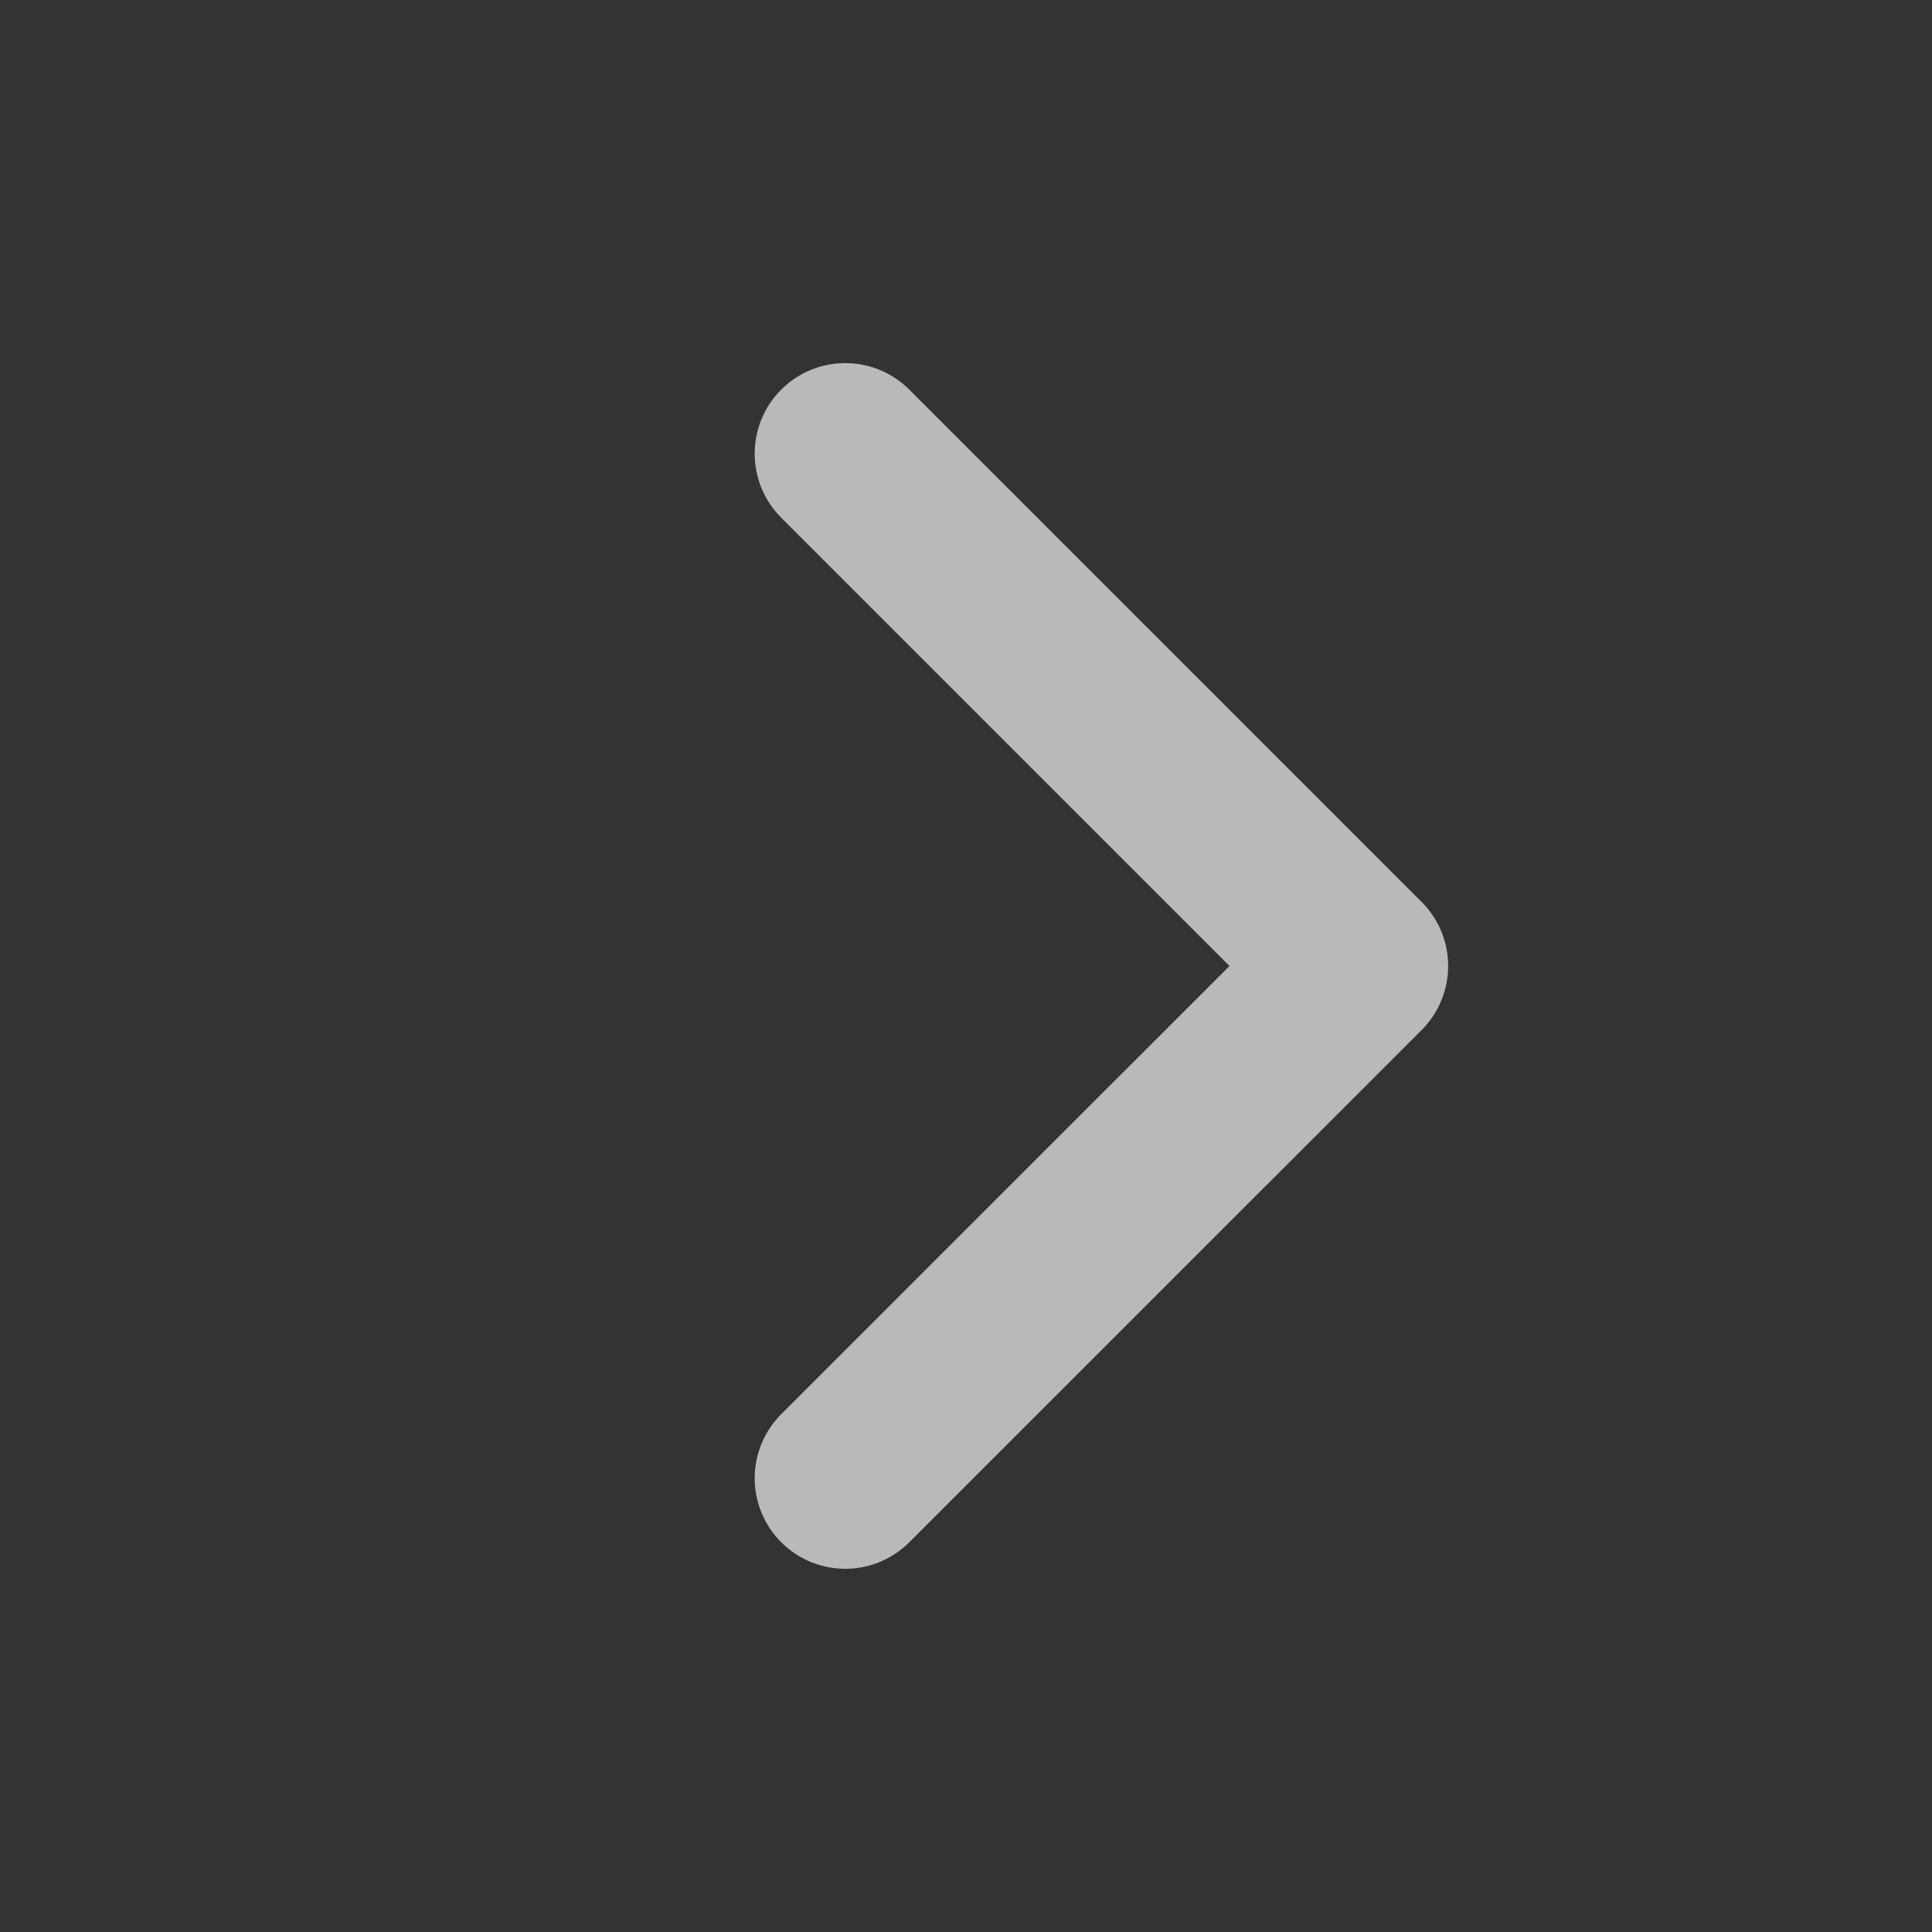 <svg width="16" height="16" viewBox="0 0 16 16" fill="none" xmlns="http://www.w3.org/2000/svg">
<rect x="0" y="0" width="16" height="16" fill="#333333" stroke="none"/>
<g opacity="0.66">
<path d="M7 12.242L11.243 8L7 3.757" stroke="white" stroke-width="1.5" stroke-linecap="round" stroke-linejoin="round"/>
</g>
</svg>
